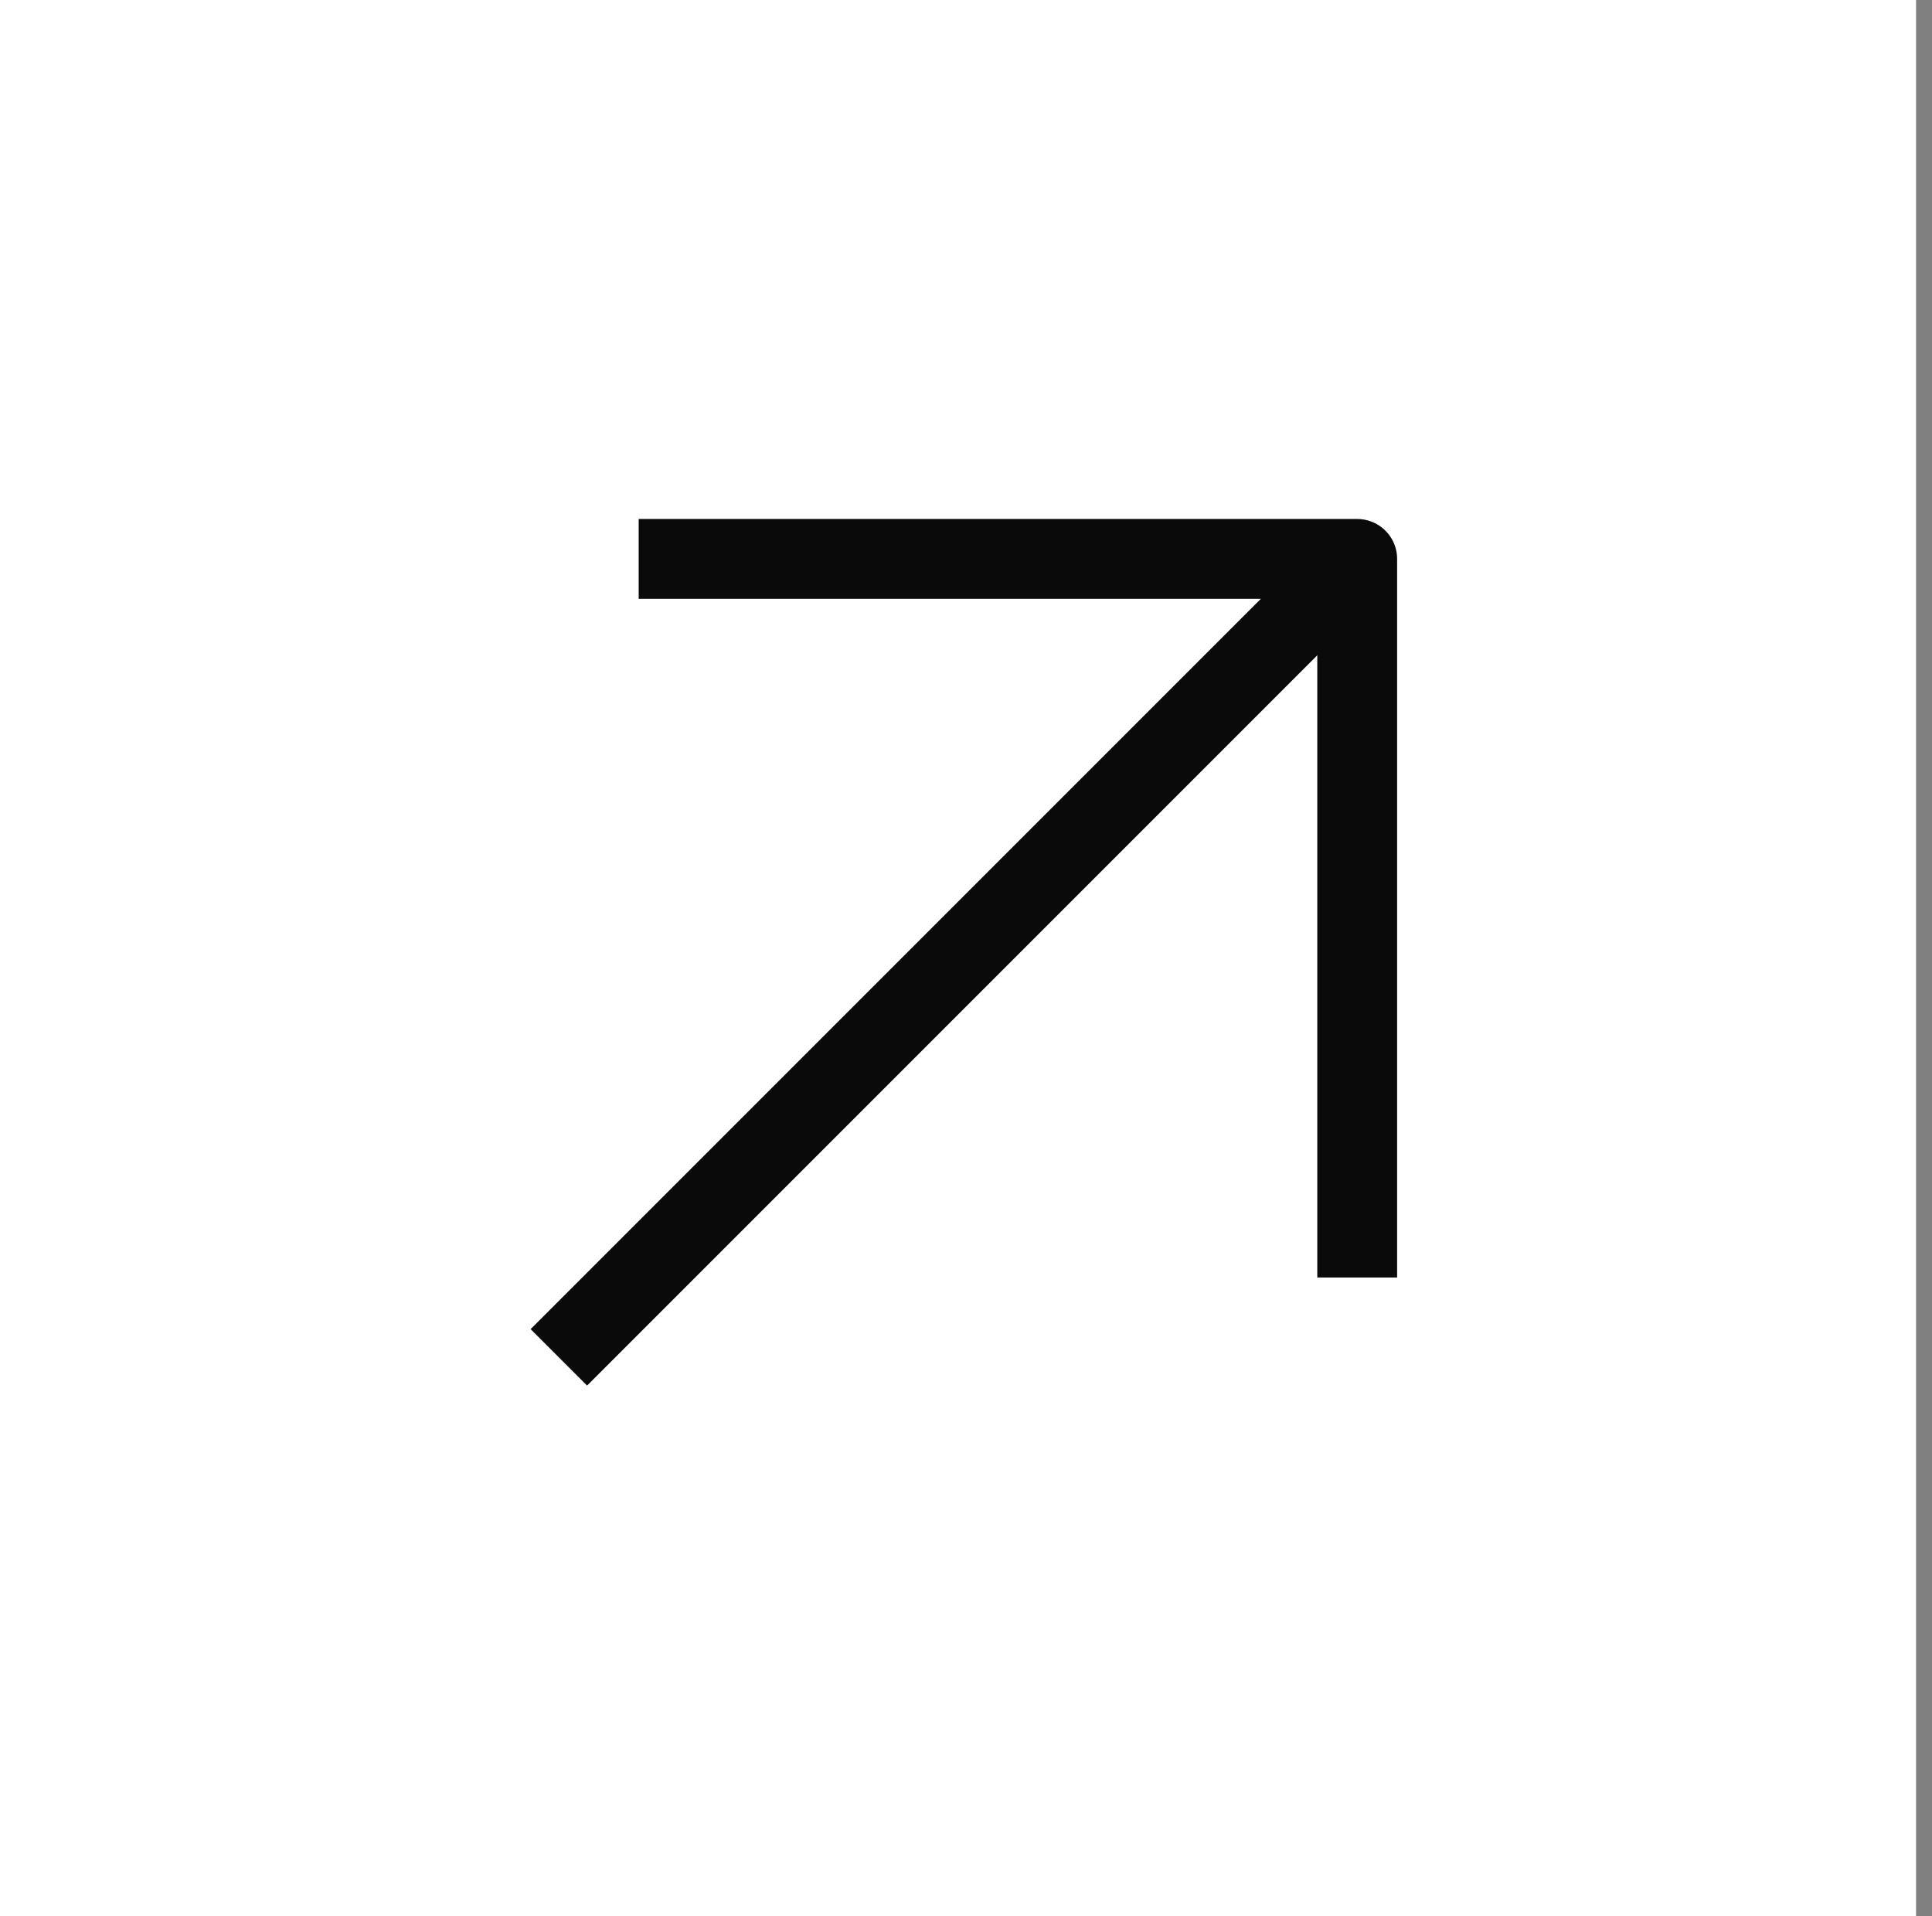 <svg width="121" height="120" viewBox="0 0 121 120" fill="none" xmlns="http://www.w3.org/2000/svg">
<rect x="0" y="0" width="121" height="120" fill="#808080" stroke="none"/>
<rect width="120" height="120" transform="translate(0.001)" fill="white"/>
<path d="M85.001 35L35.001 85" stroke="#0A0A0A" stroke-width="5" stroke-linejoin="round"/>
<path d="M40.001 35H85.001V80" stroke="#0A0A0A" stroke-width="5" stroke-linejoin="round"/>
</svg>
